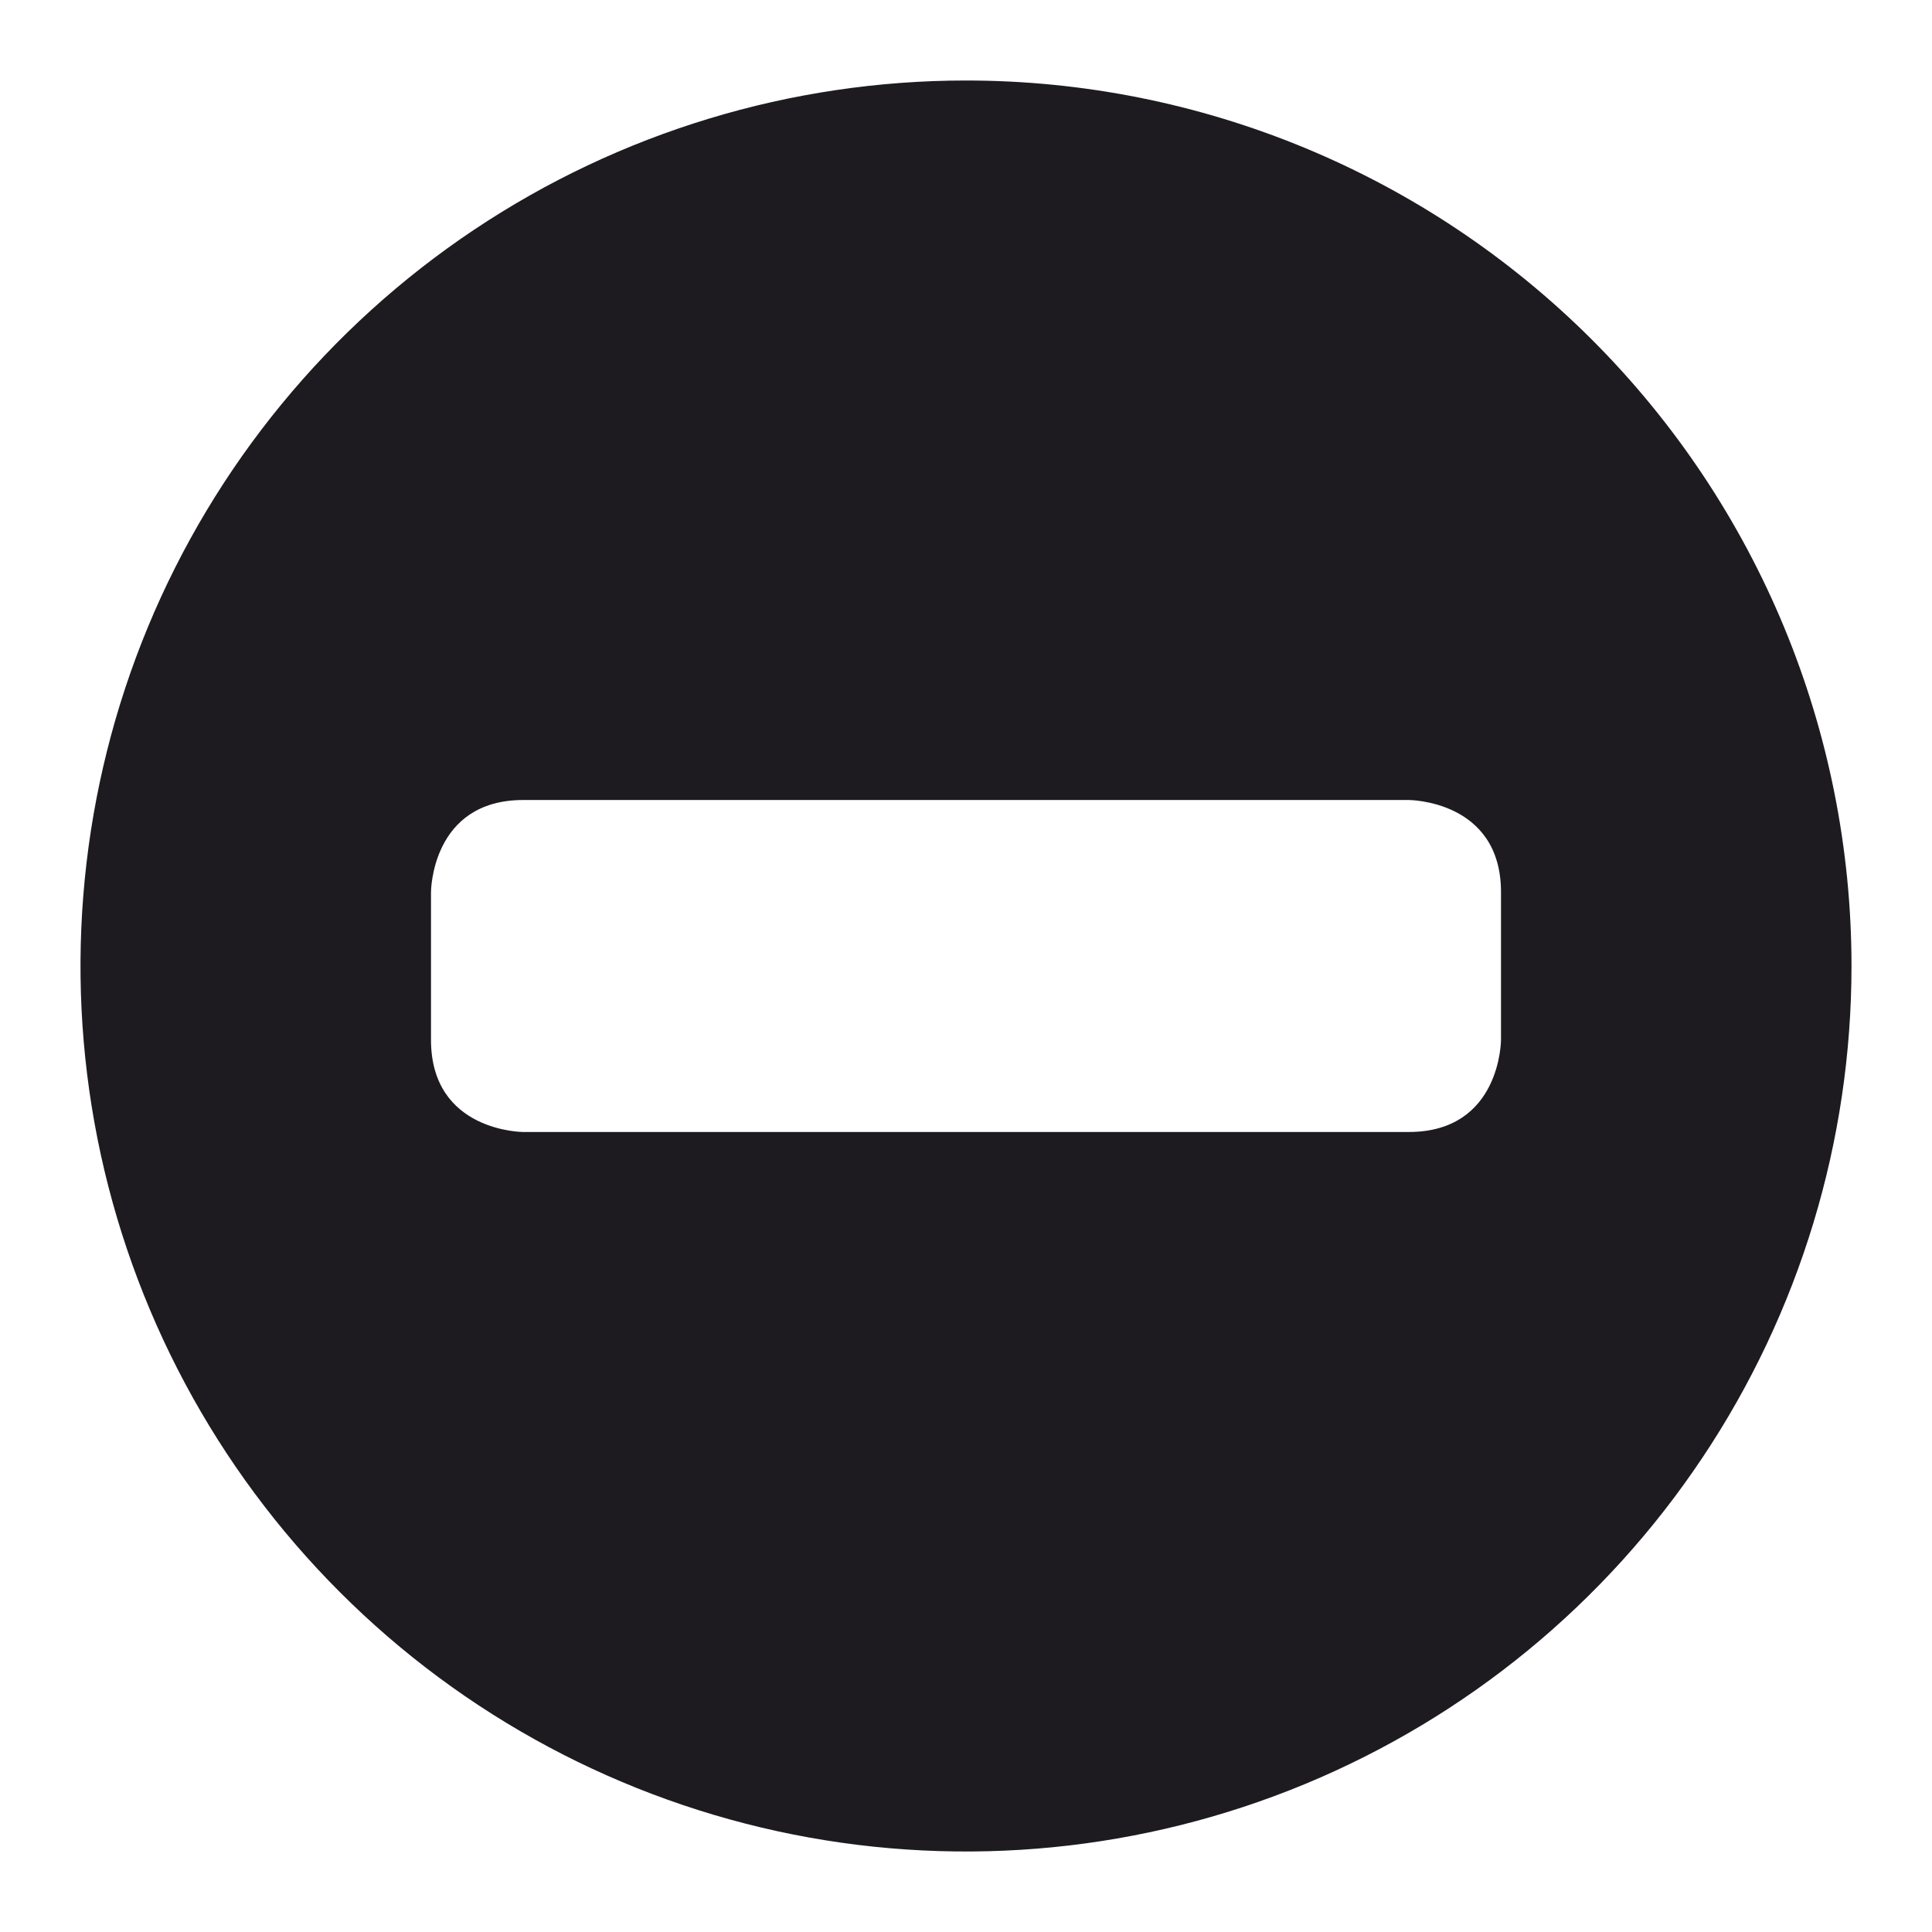 <svg width="24" height="24" viewBox="0 0 24 24" fill="none" xmlns="http://www.w3.org/2000/svg">
<g clip-path="url(#clip0_1_2097)">
<path fill-rule="evenodd" clip-rule="evenodd" d="M5.889 2.854C7.698 1.645 9.824 1 12 1C14.917 1 17.715 2.159 19.778 4.222C21.841 6.285 23 9.083 23 12C23 14.176 22.355 16.302 21.146 18.111C19.938 19.92 18.22 21.33 16.209 22.163C14.2 22.995 11.988 23.213 9.854 22.789C7.72 22.364 5.76 21.317 4.222 19.778C2.683 18.24 1.636 16.28 1.211 14.146C0.787 12.012 1.005 9.8 1.837 7.79C2.67 5.78 4.08 4.063 5.889 2.854ZM17.5 9.938H6.5C5.354 9.938 5.354 11.083 5.354 11.083V12.917C5.354 14.062 6.5 14.062 6.5 14.062H17.5C18.646 14.062 18.646 12.917 18.646 12.917V11.083C18.646 9.938 17.5 9.938 17.5 9.938Z" fill="#1D1B20"/>
</g>
<defs>
<clipPath id="clip0_1_2097">
<rect width="24" height="24" fill="white"/>
</clipPath>
</defs>
</svg>
